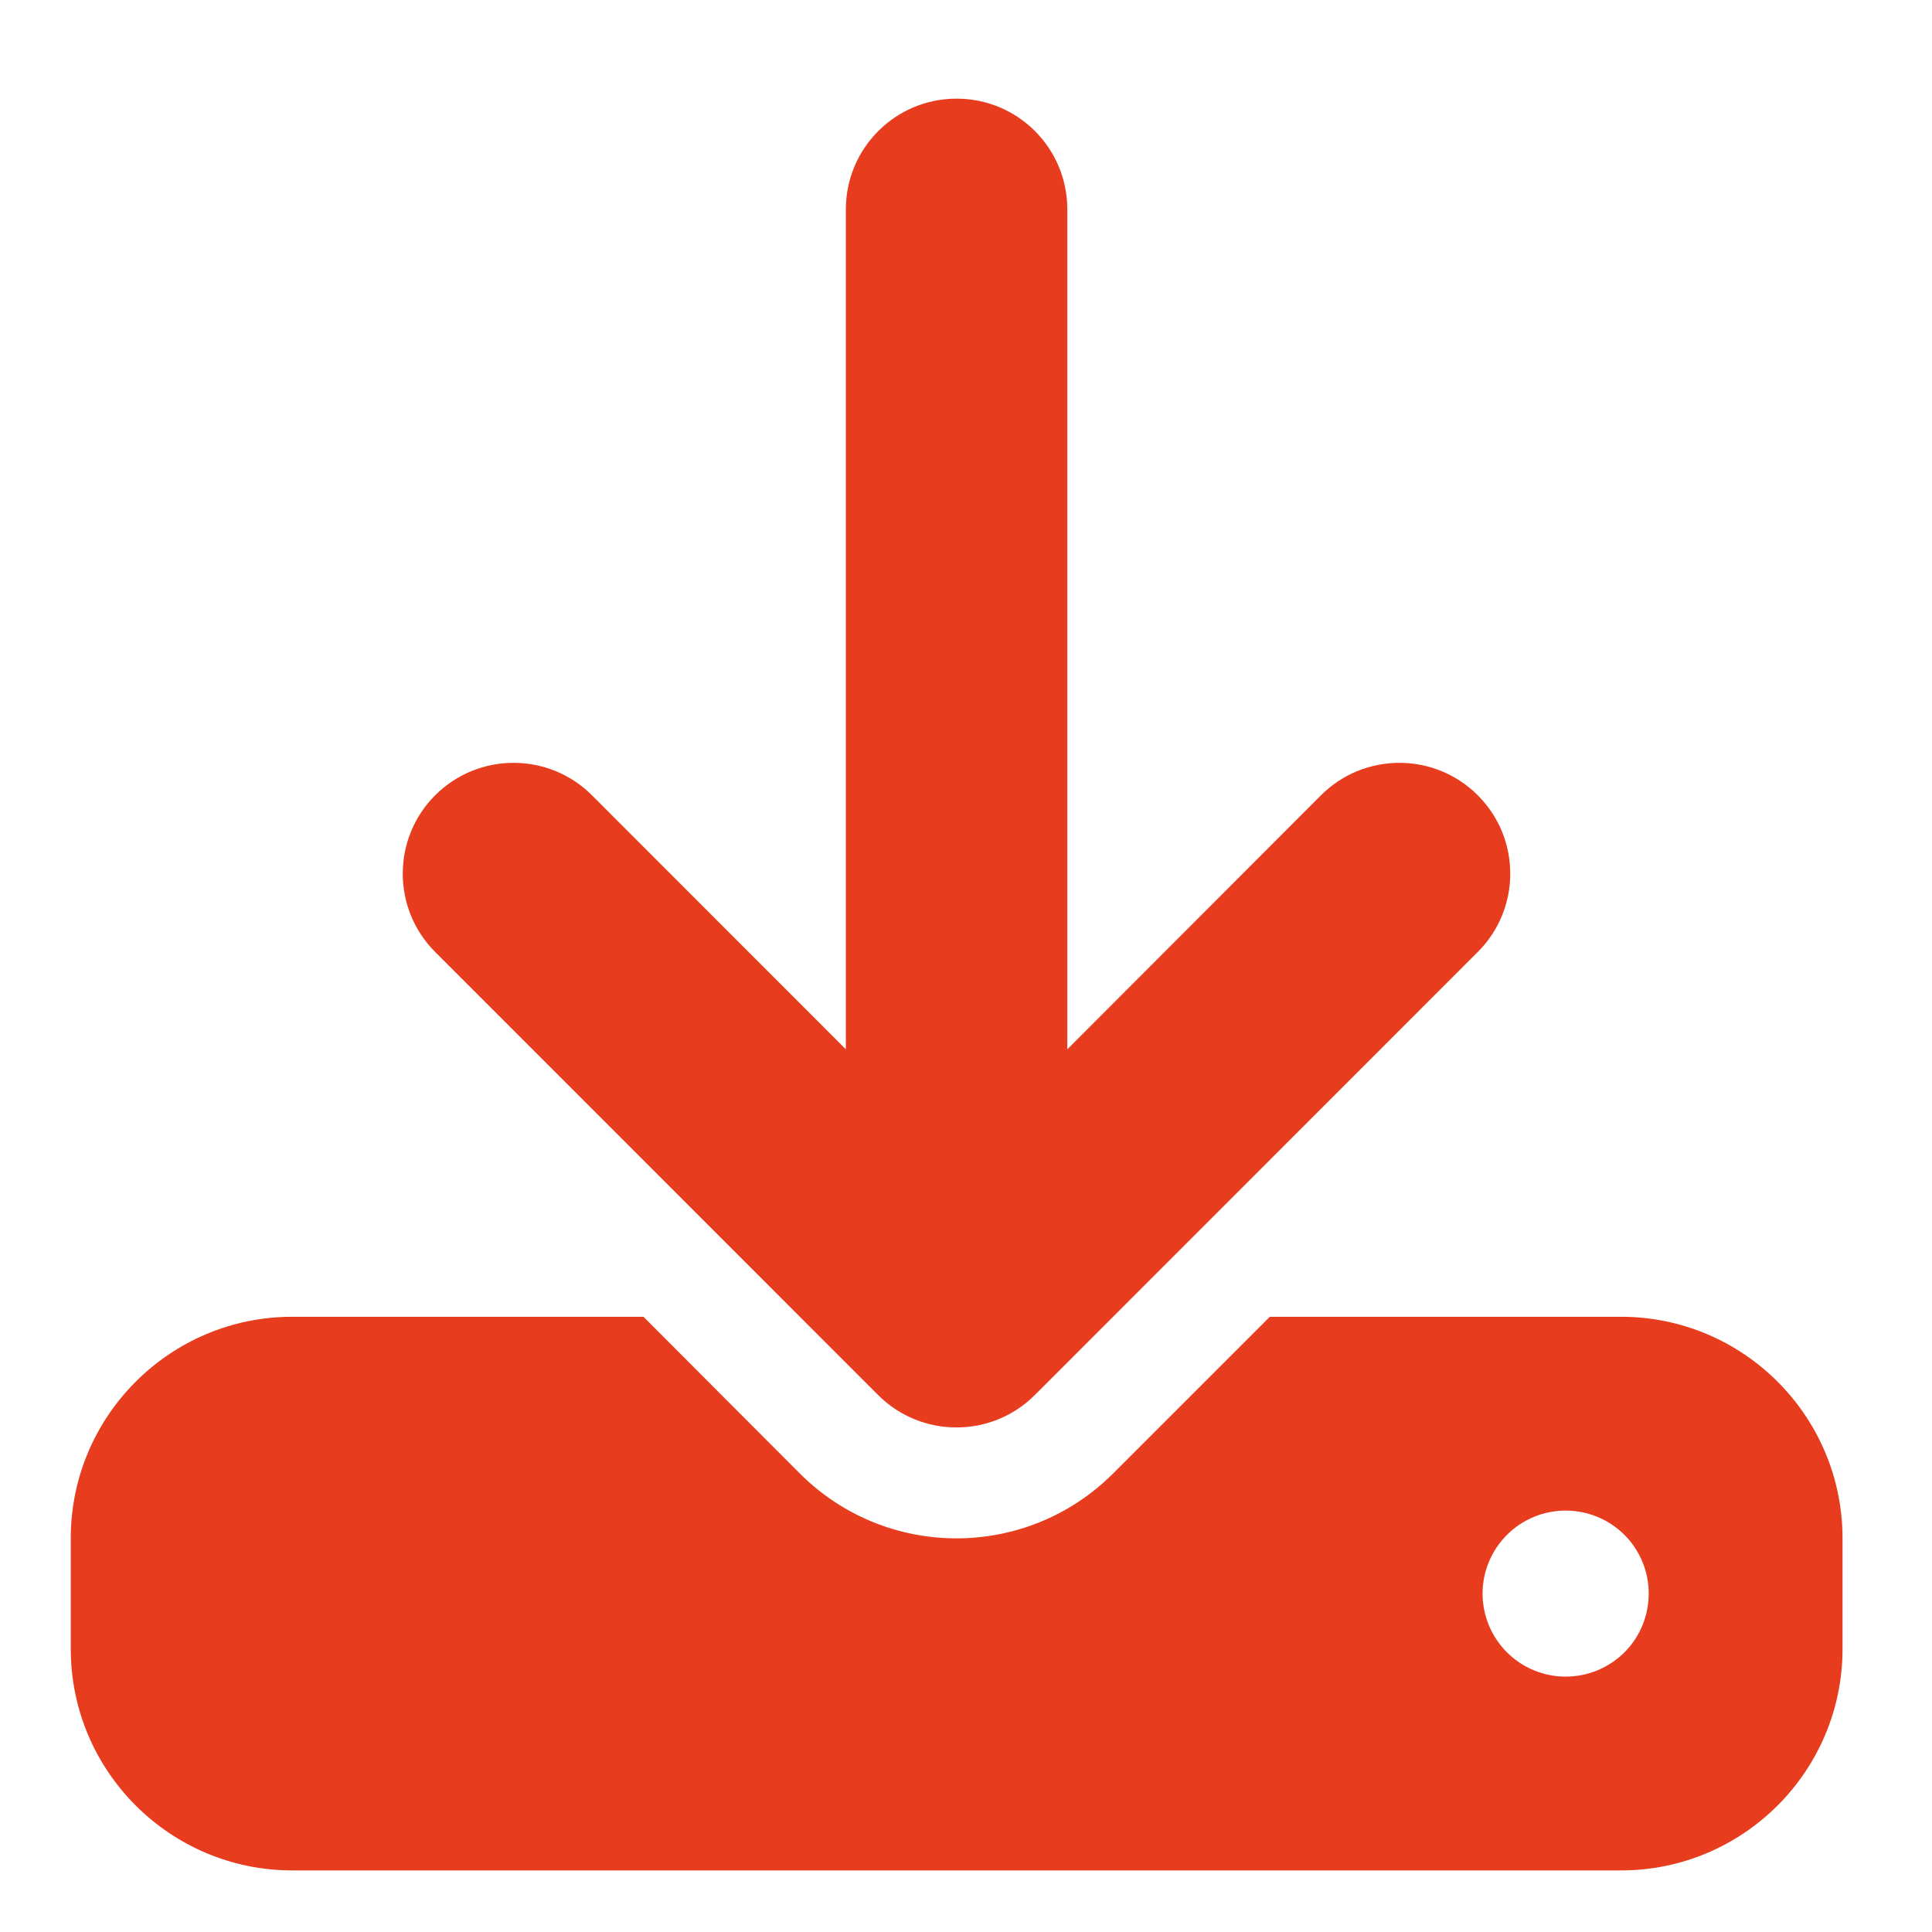 <svg width="16" height="16" viewBox="0 0 16 16" fill="none" xmlns="http://www.w3.org/2000/svg">
<path d="M8.839 1.734C8.839 1.227 8.43 0.817 7.922 0.817C7.415 0.817 7.005 1.227 7.005 1.734V8.69L4.902 6.586C4.544 6.228 3.962 6.228 3.604 6.586C3.246 6.944 3.246 7.526 3.604 7.884L7.272 11.553C7.63 11.911 8.212 11.911 8.57 11.553L12.238 7.884C12.597 7.526 12.597 6.944 12.238 6.586C11.88 6.228 11.298 6.228 10.94 6.586L8.839 8.69V1.734ZM2.42 10.905C1.409 10.905 0.586 11.727 0.586 12.739V13.656C0.586 14.668 1.409 15.49 2.42 15.49H13.425C14.436 15.49 15.259 14.668 15.259 13.656V12.739C15.259 11.727 14.436 10.905 13.425 10.905H10.516L9.218 12.203C8.501 12.919 7.341 12.919 6.624 12.203L5.329 10.905H2.42ZM12.966 12.51C13.149 12.51 13.323 12.582 13.453 12.711C13.582 12.84 13.654 13.015 13.654 13.197C13.654 13.38 13.582 13.555 13.453 13.684C13.323 13.813 13.149 13.885 12.966 13.885C12.784 13.885 12.609 13.813 12.48 13.684C12.351 13.555 12.278 13.38 12.278 13.197C12.278 13.015 12.351 12.84 12.48 12.711C12.609 12.582 12.784 12.51 12.966 12.51Z" fill="#E83C1F"/>
</svg>
